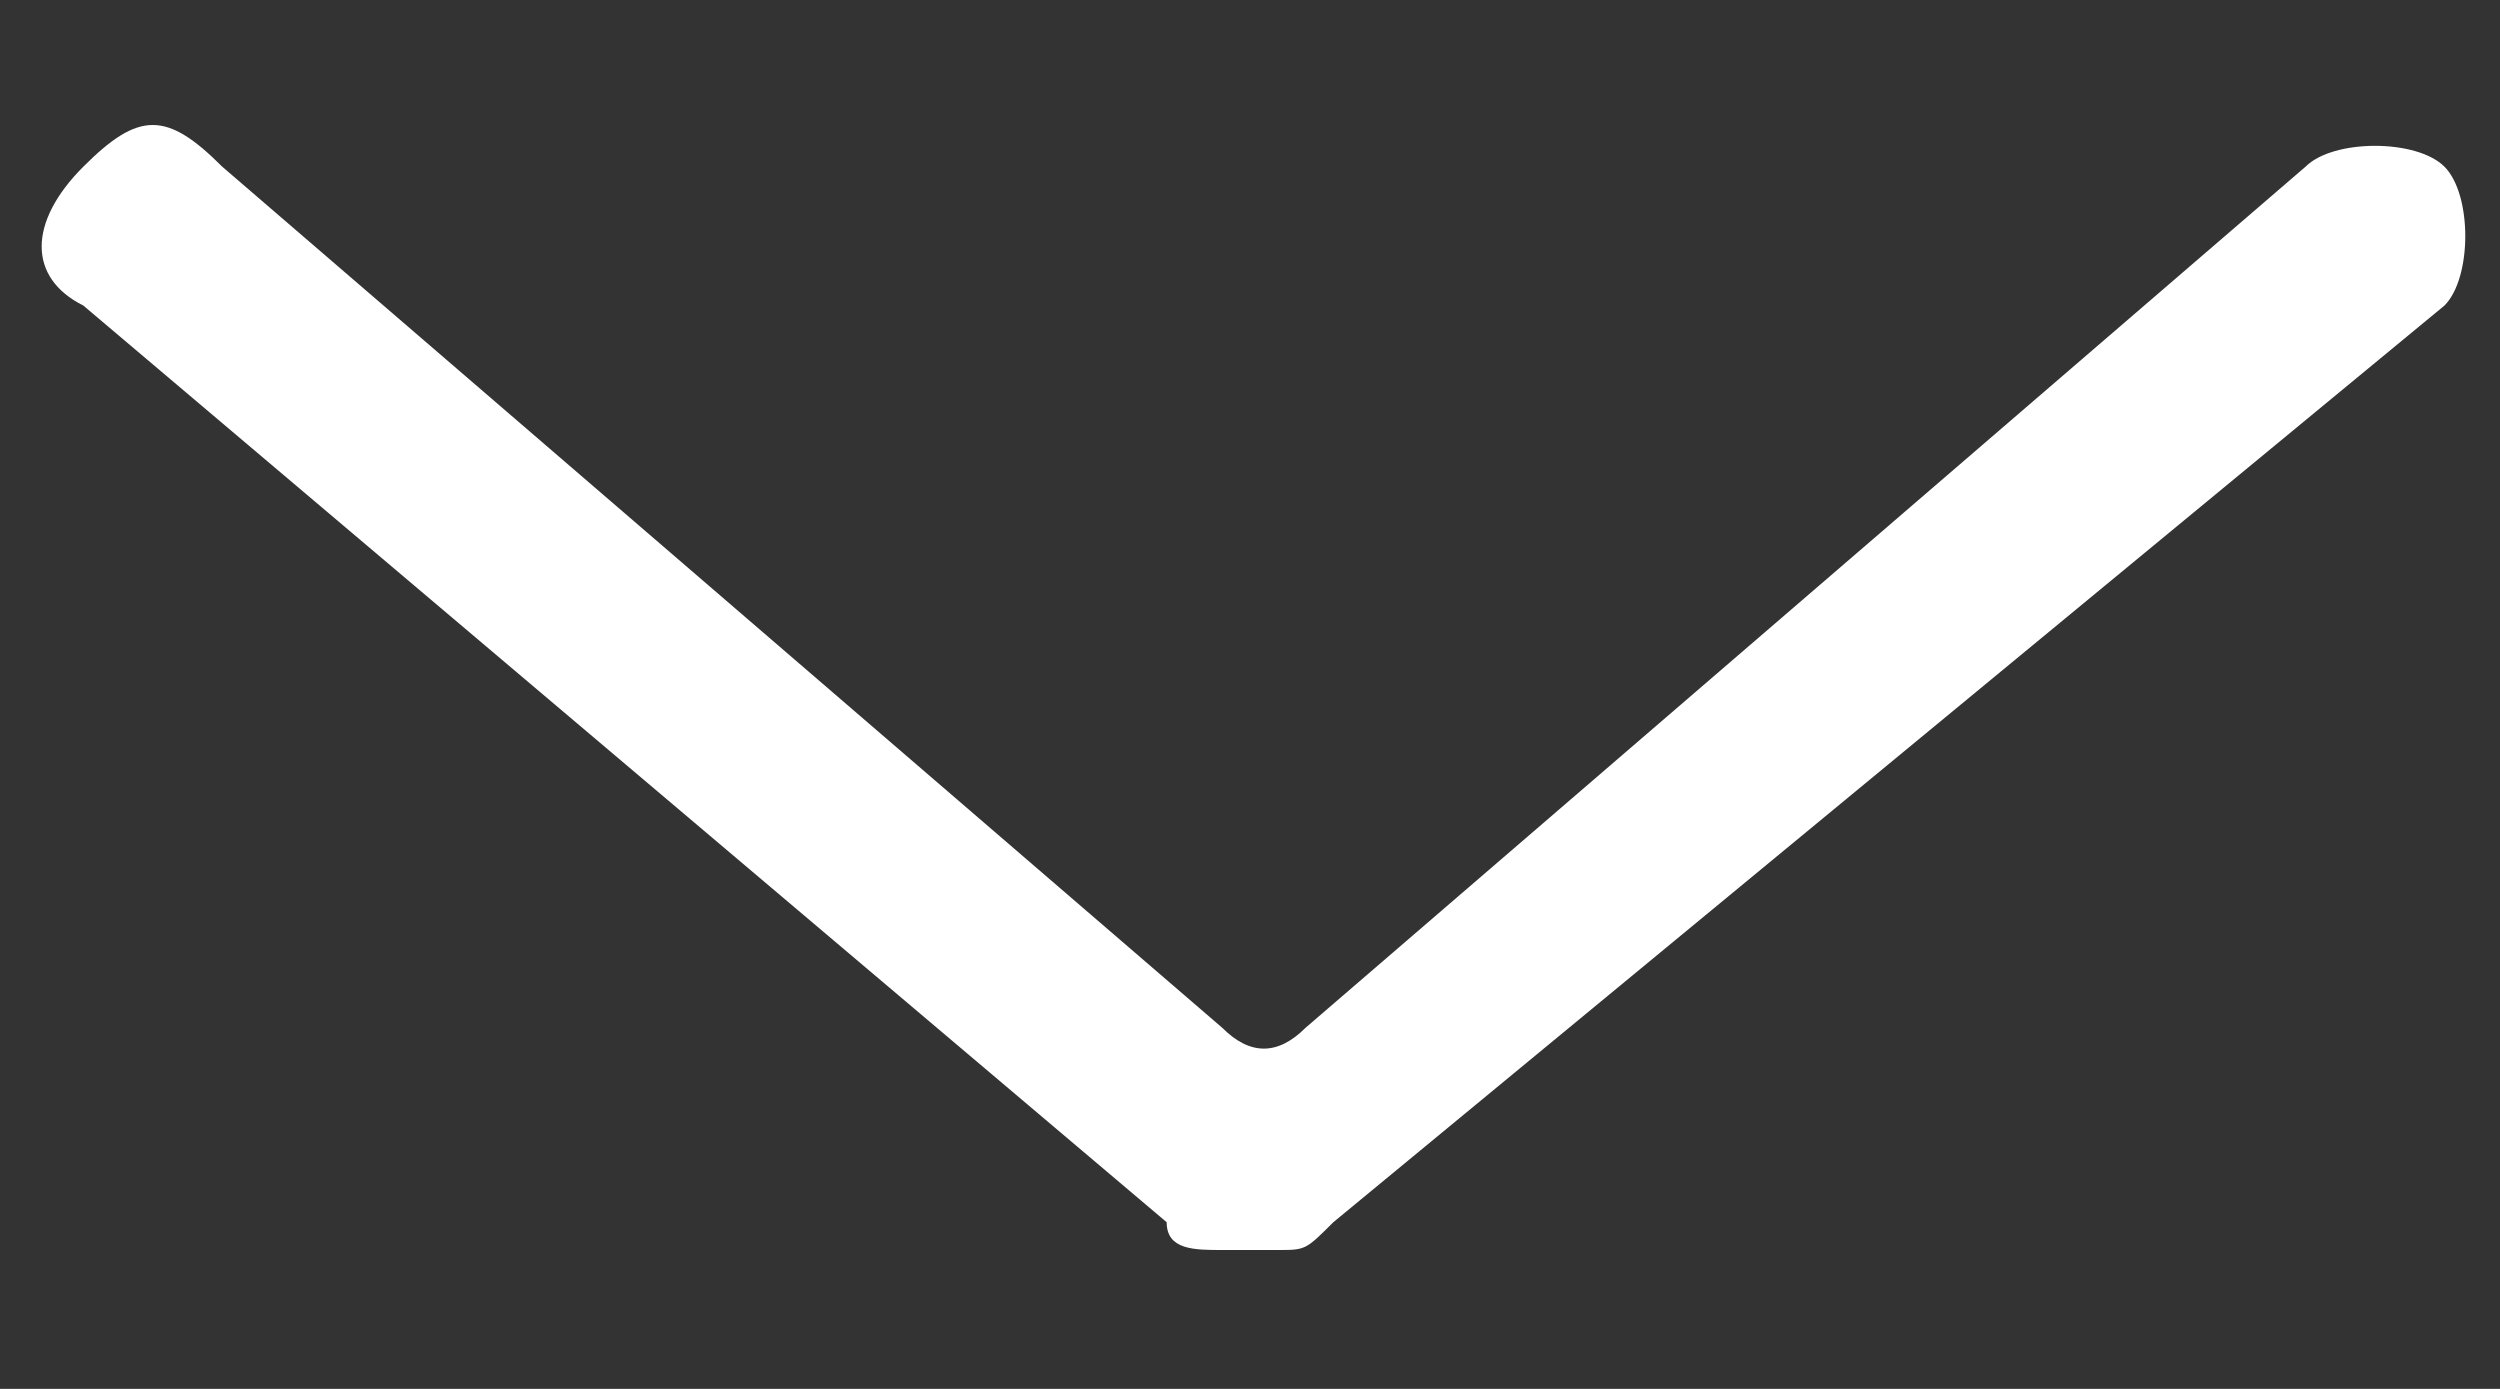 <svg version="1.1" id="Layer_1" xmlns="http://www.w3.org/2000/svg"  class="darrow" xmlns:xlink="http://www.w3.org/1999/xlink" x="0px" y="0px"
	 viewBox="0 0 9 5" style="enable-background:new 0 0 9 5;" xml:space="preserve">
<rect x="0" y="0" width="9" height="5" fill="#333333" stroke="none"/>
<style type="text/css">
	.st0{fill:#FFFFFF;}
</style>
<path class="st0" d="M4.6,4.5H4.4c-0.1,0-0.2,0-0.2-0.1L0.3,1.1C0.1,1,0.1,0.8,0.3,0.6s0.3-0.2,0.5,0l3.6,3.1c0.1,0.1,0.2,0.1,0.3,0
	l3.6-3.1c0.1-0.1,0.4-0.1,0.5,0c0.1,0.1,0.1,0.4,0,0.5L4.8,4.4C4.7,4.5,4.7,4.5,4.6,4.5z"/>
</svg>